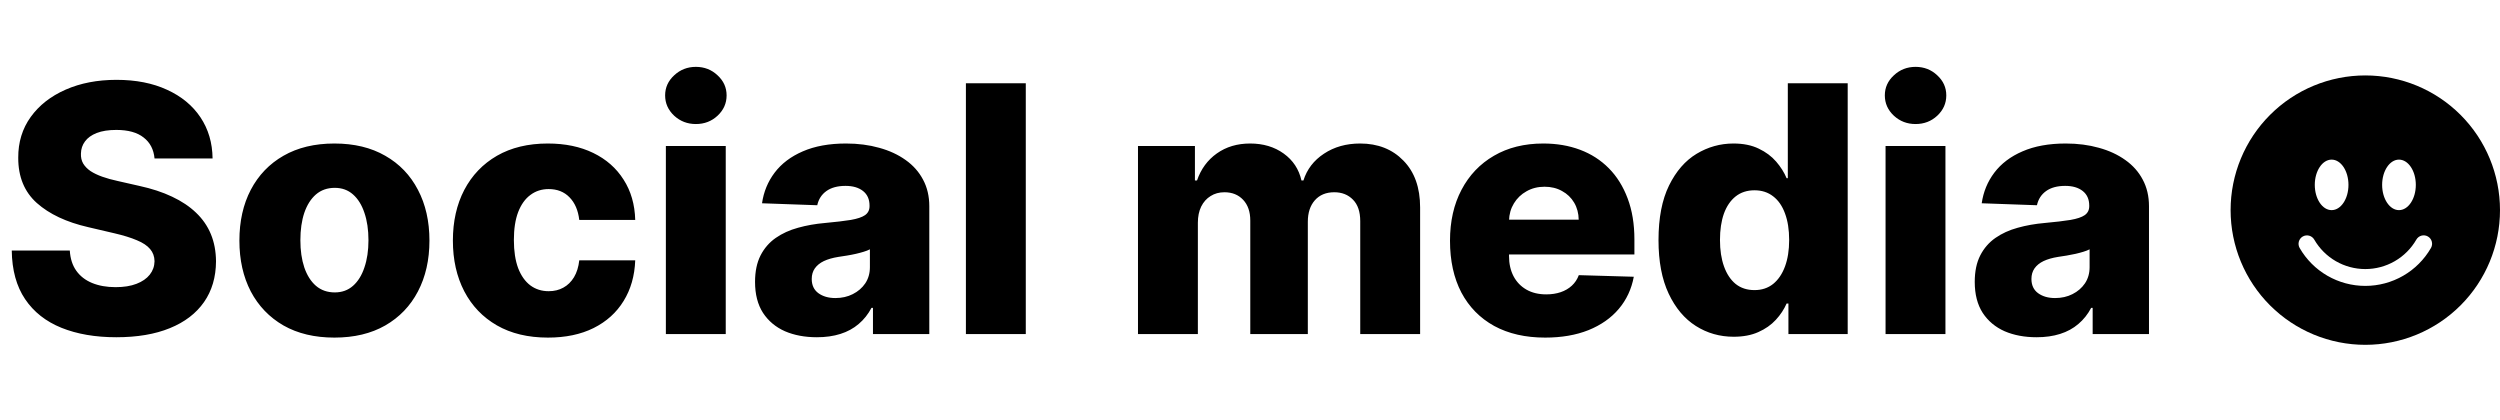 <svg width="232" height="39" viewBox="0 0 232 39" fill="none" xmlns="http://www.w3.org/2000/svg">
<path d="M14.341 14.704C14.265 13.871 13.928 13.223 13.329 12.761C12.739 12.292 11.894 12.057 10.796 12.057C10.068 12.057 9.462 12.152 8.977 12.341C8.492 12.53 8.129 12.792 7.886 13.125C7.644 13.451 7.519 13.826 7.511 14.25C7.496 14.598 7.564 14.905 7.716 15.171C7.875 15.436 8.102 15.671 8.398 15.875C8.701 16.072 9.064 16.246 9.489 16.398C9.913 16.549 10.39 16.682 10.921 16.796L12.921 17.25C14.072 17.5 15.087 17.833 15.966 18.25C16.852 18.667 17.595 19.163 18.193 19.739C18.799 20.314 19.258 20.977 19.568 21.727C19.879 22.477 20.038 23.318 20.046 24.25C20.038 25.72 19.667 26.981 18.932 28.034C18.197 29.087 17.14 29.894 15.761 30.454C14.39 31.015 12.735 31.296 10.796 31.296C8.848 31.296 7.152 31.004 5.705 30.421C4.258 29.837 3.133 28.951 2.33 27.761C1.527 26.572 1.114 25.068 1.091 23.25H6.477C6.523 24 6.723 24.625 7.08 25.125C7.436 25.625 7.924 26.004 8.545 26.261C9.174 26.519 9.902 26.648 10.727 26.648C11.485 26.648 12.129 26.546 12.659 26.341C13.197 26.136 13.61 25.852 13.898 25.489C14.186 25.125 14.333 24.708 14.341 24.239C14.333 23.799 14.197 23.424 13.932 23.114C13.667 22.796 13.258 22.523 12.704 22.296C12.159 22.061 11.462 21.845 10.614 21.648L8.182 21.079C6.167 20.617 4.58 19.871 3.42 18.841C2.261 17.803 1.686 16.401 1.693 14.636C1.686 13.197 2.072 11.936 2.852 10.852C3.633 9.769 4.712 8.924 6.091 8.318C7.47 7.712 9.042 7.409 10.807 7.409C12.61 7.409 14.174 7.716 15.5 8.33C16.833 8.936 17.867 9.788 18.602 10.886C19.337 11.985 19.712 13.258 19.727 14.704H14.341ZM31.034 31.329C29.201 31.329 27.625 30.954 26.307 30.204C24.996 29.447 23.985 28.394 23.273 27.046C22.568 25.689 22.216 24.117 22.216 22.329C22.216 20.534 22.568 18.962 23.273 17.614C23.985 16.258 24.996 15.204 26.307 14.454C27.625 13.697 29.201 13.318 31.034 13.318C32.867 13.318 34.439 13.697 35.75 14.454C37.068 15.204 38.08 16.258 38.784 17.614C39.496 18.962 39.852 20.534 39.852 22.329C39.852 24.117 39.496 25.689 38.784 27.046C38.08 28.394 37.068 29.447 35.75 30.204C34.439 30.954 32.867 31.329 31.034 31.329ZM31.068 27.136C31.735 27.136 32.299 26.932 32.761 26.523C33.224 26.114 33.576 25.546 33.818 24.818C34.068 24.091 34.193 23.25 34.193 22.296C34.193 21.326 34.068 20.477 33.818 19.75C33.576 19.023 33.224 18.454 32.761 18.046C32.299 17.636 31.735 17.432 31.068 17.432C30.379 17.432 29.796 17.636 29.318 18.046C28.849 18.454 28.489 19.023 28.239 19.75C27.996 20.477 27.875 21.326 27.875 22.296C27.875 23.25 27.996 24.091 28.239 24.818C28.489 25.546 28.849 26.114 29.318 26.523C29.796 26.932 30.379 27.136 31.068 27.136ZM50.847 31.329C49.006 31.329 47.426 30.951 46.108 30.193C44.797 29.436 43.79 28.383 43.085 27.034C42.381 25.678 42.028 24.11 42.028 22.329C42.028 20.542 42.381 18.974 43.085 17.625C43.797 16.269 44.809 15.212 46.119 14.454C47.438 13.697 49.01 13.318 50.835 13.318C52.449 13.318 53.854 13.61 55.051 14.193C56.256 14.777 57.195 15.602 57.869 16.671C58.551 17.731 58.911 18.977 58.949 20.409H53.756C53.65 19.515 53.347 18.814 52.847 18.307C52.354 17.799 51.71 17.546 50.915 17.546C50.271 17.546 49.706 17.727 49.222 18.091C48.737 18.447 48.358 18.977 48.085 19.682C47.82 20.379 47.688 21.242 47.688 22.273C47.688 23.303 47.82 24.174 48.085 24.886C48.358 25.591 48.737 26.125 49.222 26.489C49.706 26.845 50.271 27.023 50.915 27.023C51.43 27.023 51.885 26.913 52.278 26.693C52.68 26.474 53.01 26.151 53.267 25.727C53.525 25.296 53.688 24.773 53.756 24.159H58.949C58.896 25.599 58.536 26.856 57.869 27.932C57.21 29.008 56.282 29.845 55.085 30.443C53.896 31.034 52.483 31.329 50.847 31.329ZM61.793 31V13.546H67.349V31H61.793ZM64.577 11.511C63.796 11.511 63.126 11.254 62.565 10.739C62.005 10.216 61.724 9.587 61.724 8.852C61.724 8.125 62.005 7.504 62.565 6.989C63.126 6.466 63.796 6.205 64.577 6.205C65.365 6.205 66.035 6.466 66.588 6.989C67.149 7.504 67.429 8.125 67.429 8.852C67.429 9.587 67.149 10.216 66.588 10.739C66.035 11.254 65.365 11.511 64.577 11.511ZM75.807 31.296C74.693 31.296 73.704 31.11 72.841 30.739C71.985 30.36 71.307 29.792 70.807 29.034C70.314 28.269 70.068 27.311 70.068 26.159C70.068 25.189 70.239 24.371 70.579 23.704C70.921 23.038 71.39 22.496 71.989 22.079C72.587 21.663 73.276 21.349 74.057 21.136C74.837 20.917 75.671 20.769 76.557 20.693C77.549 20.602 78.349 20.508 78.954 20.409C79.561 20.303 80 20.155 80.273 19.966C80.553 19.769 80.693 19.492 80.693 19.136V19.079C80.693 18.496 80.492 18.046 80.091 17.727C79.689 17.409 79.148 17.25 78.466 17.25C77.731 17.25 77.14 17.409 76.693 17.727C76.246 18.046 75.962 18.485 75.841 19.046L70.716 18.864C70.867 17.803 71.258 16.856 71.886 16.023C72.523 15.182 73.394 14.523 74.5 14.046C75.614 13.561 76.951 13.318 78.511 13.318C79.625 13.318 80.651 13.451 81.591 13.716C82.53 13.973 83.349 14.352 84.046 14.852C84.742 15.345 85.28 15.951 85.659 16.671C86.046 17.39 86.239 18.212 86.239 19.136V31H81.011V28.568H80.875C80.564 29.159 80.167 29.659 79.682 30.068C79.204 30.477 78.64 30.784 77.989 30.989C77.345 31.193 76.617 31.296 75.807 31.296ZM77.523 27.659C78.121 27.659 78.659 27.538 79.136 27.296C79.621 27.053 80.008 26.72 80.296 26.296C80.583 25.864 80.727 25.364 80.727 24.796V23.136C80.568 23.22 80.375 23.296 80.148 23.364C79.928 23.432 79.686 23.496 79.421 23.557C79.155 23.617 78.883 23.671 78.602 23.716C78.322 23.761 78.053 23.803 77.796 23.841C77.273 23.924 76.826 24.053 76.454 24.227C76.091 24.401 75.811 24.629 75.614 24.909C75.424 25.182 75.329 25.508 75.329 25.886C75.329 26.462 75.534 26.901 75.943 27.204C76.36 27.508 76.886 27.659 77.523 27.659ZM95.193 7.727V31H89.636V7.727H95.193ZM105.605 31V13.546H110.889V16.75H111.082C111.446 15.689 112.06 14.852 112.923 14.239C113.787 13.625 114.817 13.318 116.014 13.318C117.226 13.318 118.264 13.629 119.128 14.25C119.991 14.871 120.541 15.704 120.776 16.75H120.957C121.283 15.712 121.92 14.883 122.866 14.261C123.813 13.633 124.931 13.318 126.219 13.318C127.87 13.318 129.211 13.848 130.241 14.909C131.272 15.962 131.787 17.409 131.787 19.25V31H126.23V20.523C126.23 19.651 126.007 18.989 125.56 18.534C125.113 18.072 124.533 17.841 123.821 17.841C123.056 17.841 122.454 18.091 122.014 18.591C121.582 19.083 121.366 19.746 121.366 20.579V31H116.026V20.466C116.026 19.655 115.806 19.015 115.366 18.546C114.927 18.076 114.348 17.841 113.628 17.841C113.143 17.841 112.715 17.958 112.344 18.193C111.973 18.421 111.681 18.746 111.469 19.171C111.264 19.595 111.162 20.095 111.162 20.671V31H105.605ZM143.389 31.329C141.563 31.329 139.988 30.97 138.662 30.25C137.344 29.523 136.329 28.489 135.616 27.148C134.912 25.799 134.56 24.197 134.56 22.341C134.56 20.538 134.916 18.962 135.628 17.614C136.34 16.258 137.344 15.204 138.639 14.454C139.935 13.697 141.461 13.318 143.219 13.318C144.461 13.318 145.598 13.511 146.628 13.898C147.658 14.284 148.548 14.856 149.298 15.614C150.048 16.371 150.632 17.307 151.048 18.421C151.465 19.526 151.673 20.796 151.673 22.227V23.614H136.503V20.386H146.503C146.495 19.796 146.355 19.269 146.082 18.807C145.81 18.345 145.435 17.985 144.957 17.727C144.488 17.462 143.946 17.329 143.332 17.329C142.711 17.329 142.154 17.47 141.662 17.75C141.17 18.023 140.779 18.398 140.491 18.875C140.204 19.345 140.052 19.879 140.037 20.477V23.761C140.037 24.474 140.177 25.099 140.457 25.636C140.738 26.167 141.135 26.579 141.651 26.875C142.166 27.171 142.779 27.318 143.491 27.318C143.984 27.318 144.431 27.25 144.832 27.114C145.234 26.977 145.579 26.776 145.866 26.511C146.154 26.246 146.37 25.921 146.514 25.534L151.616 25.682C151.404 26.826 150.938 27.822 150.219 28.671C149.507 29.511 148.571 30.167 147.412 30.636C146.253 31.099 144.912 31.329 143.389 31.329ZM160.886 31.25C159.598 31.25 158.428 30.917 157.375 30.25C156.322 29.583 155.481 28.583 154.852 27.25C154.223 25.917 153.909 24.261 153.909 22.284C153.909 20.231 154.235 18.542 154.886 17.216C155.538 15.89 156.39 14.909 157.443 14.273C158.504 13.636 159.644 13.318 160.864 13.318C161.78 13.318 162.564 13.477 163.216 13.796C163.867 14.106 164.405 14.508 164.83 15C165.254 15.492 165.576 16.004 165.795 16.534H165.909V7.727H171.466V31H165.966V28.171H165.795C165.561 28.708 165.227 29.212 164.795 29.682C164.364 30.151 163.822 30.53 163.17 30.818C162.527 31.106 161.765 31.25 160.886 31.25ZM162.818 26.921C163.492 26.921 164.068 26.731 164.545 26.352C165.023 25.966 165.39 25.424 165.648 24.727C165.905 24.03 166.034 23.212 166.034 22.273C166.034 21.318 165.905 20.496 165.648 19.807C165.398 19.117 165.03 18.587 164.545 18.216C164.068 17.845 163.492 17.659 162.818 17.659C162.129 17.659 161.545 17.849 161.068 18.227C160.591 18.606 160.227 19.14 159.977 19.829C159.735 20.519 159.614 21.333 159.614 22.273C159.614 23.212 159.739 24.03 159.989 24.727C160.239 25.424 160.598 25.966 161.068 26.352C161.545 26.731 162.129 26.921 162.818 26.921ZM174.98 31V13.546H180.537V31H174.98ZM177.764 11.511C176.984 11.511 176.313 11.254 175.753 10.739C175.192 10.216 174.912 9.587 174.912 8.852C174.912 8.125 175.192 7.504 175.753 6.989C176.313 6.466 176.984 6.205 177.764 6.205C178.552 6.205 179.223 6.466 179.776 6.989C180.336 7.504 180.616 8.125 180.616 8.852C180.616 9.587 180.336 10.216 179.776 10.739C179.223 11.254 178.552 11.511 177.764 11.511ZM188.994 31.296C187.881 31.296 186.892 31.11 186.028 30.739C185.172 30.36 184.494 29.792 183.994 29.034C183.502 28.269 183.256 27.311 183.256 26.159C183.256 25.189 183.426 24.371 183.767 23.704C184.108 23.038 184.578 22.496 185.176 22.079C185.775 21.663 186.464 21.349 187.244 21.136C188.025 20.917 188.858 20.769 189.744 20.693C190.737 20.602 191.536 20.508 192.142 20.409C192.748 20.303 193.188 20.155 193.46 19.966C193.741 19.769 193.881 19.492 193.881 19.136V19.079C193.881 18.496 193.68 18.046 193.278 17.727C192.877 17.409 192.335 17.25 191.653 17.25C190.919 17.25 190.328 17.409 189.881 17.727C189.434 18.046 189.15 18.485 189.028 19.046L183.903 18.864C184.055 17.803 184.445 16.856 185.074 16.023C185.71 15.182 186.581 14.523 187.688 14.046C188.801 13.561 190.138 13.318 191.699 13.318C192.813 13.318 193.839 13.451 194.778 13.716C195.718 13.973 196.536 14.352 197.233 14.852C197.93 15.345 198.468 15.951 198.847 16.671C199.233 17.39 199.426 18.212 199.426 19.136V31H194.199V28.568H194.062C193.752 29.159 193.354 29.659 192.869 30.068C192.392 30.477 191.828 30.784 191.176 30.989C190.532 31.193 189.805 31.296 188.994 31.296ZM190.71 27.659C191.309 27.659 191.847 27.538 192.324 27.296C192.809 27.053 193.195 26.72 193.483 26.296C193.771 25.864 193.915 25.364 193.915 24.796V23.136C193.756 23.22 193.563 23.296 193.335 23.364C193.116 23.432 192.873 23.496 192.608 23.557C192.343 23.617 192.07 23.671 191.79 23.716C191.509 23.761 191.241 23.803 190.983 23.841C190.46 23.924 190.013 24.053 189.642 24.227C189.278 24.401 188.998 24.629 188.801 24.909C188.612 25.182 188.517 25.508 188.517 25.886C188.517 26.462 188.722 26.901 189.131 27.204C189.547 27.508 190.074 27.659 190.71 27.659Z" fill="black"/>
<path d="M219.5 32C222.815 32 225.995 30.683 228.339 28.339C230.683 25.995 232 22.815 232 19.5C232 16.185 230.683 13.005 228.339 10.661C225.995 8.317 222.815 7 219.5 7C216.185 7 213.005 8.317 210.661 10.661C208.317 13.005 207 16.185 207 19.5C207 22.815 208.317 25.995 210.661 28.339C213.005 30.683 216.185 32 219.5 32ZM217.938 17.156C217.938 18.45 217.237 19.5 216.375 19.5C215.513 19.5 214.812 18.45 214.812 17.156C214.812 15.863 215.513 14.812 216.375 14.812C217.237 14.812 217.938 15.863 217.938 17.156ZM213.695 21.948C213.875 21.845 214.088 21.817 214.288 21.87C214.488 21.924 214.659 22.055 214.762 22.234C215.242 23.066 215.933 23.757 216.765 24.237C217.596 24.717 218.54 24.969 219.5 24.969C220.46 24.969 221.404 24.717 222.235 24.237C223.067 23.757 223.758 23.066 224.237 22.234C224.288 22.145 224.357 22.066 224.438 22.003C224.519 21.94 224.613 21.893 224.712 21.867C224.811 21.84 224.915 21.832 225.017 21.846C225.12 21.859 225.218 21.892 225.307 21.944C225.397 21.995 225.475 22.064 225.537 22.146C225.6 22.228 225.646 22.321 225.672 22.421C225.698 22.52 225.705 22.624 225.691 22.726C225.677 22.828 225.643 22.927 225.591 23.016C224.974 24.085 224.086 24.973 223.017 25.59C221.947 26.207 220.735 26.532 219.5 26.531C218.265 26.532 217.053 26.207 215.983 25.59C214.914 24.973 214.026 24.085 213.409 23.016C213.306 22.836 213.278 22.623 213.331 22.423C213.385 22.223 213.516 22.052 213.695 21.948ZM222.625 19.5C221.763 19.5 221.062 18.45 221.062 17.156C221.062 15.863 221.763 14.812 222.625 14.812C223.487 14.812 224.188 15.863 224.188 17.156C224.188 18.45 223.487 19.5 222.625 19.5Z" fill="black"/>
</svg>
